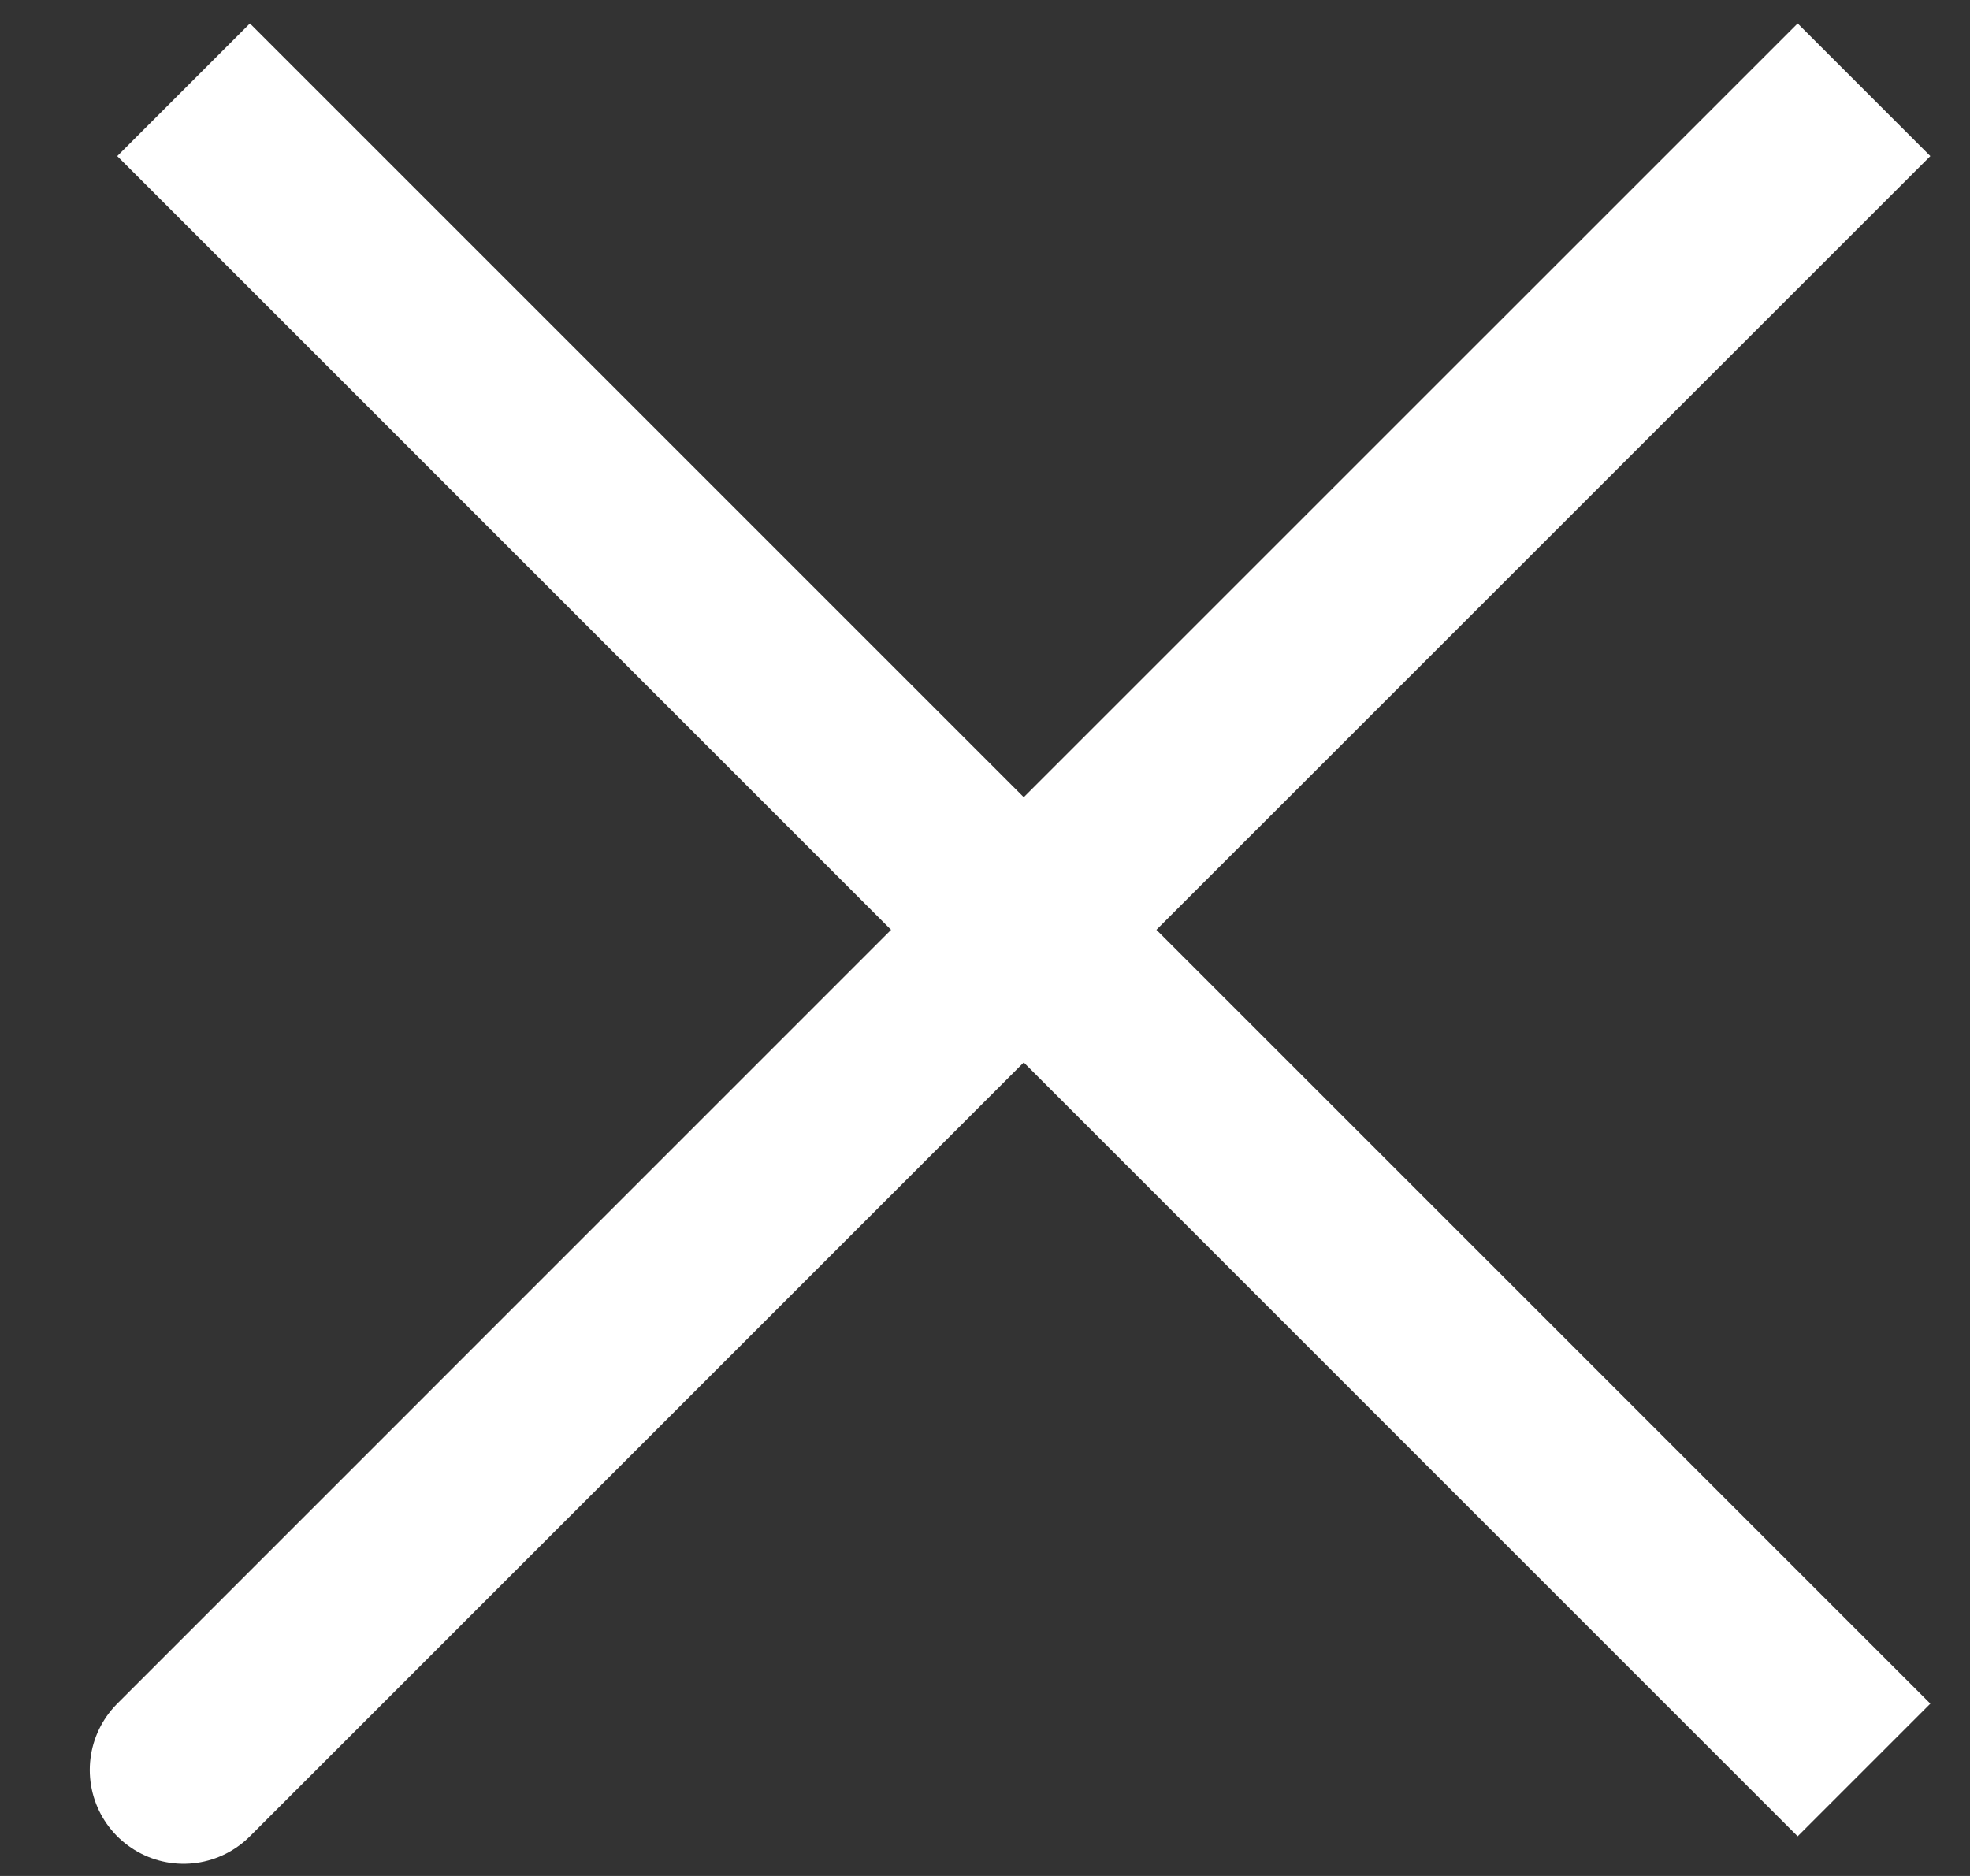 <svg width="21" height="20" viewBox="0 0 21 20" fill="none" xmlns="http://www.w3.org/2000/svg">
<rect x="0" y="0" width="21" height="20" fill="#333333" stroke="none"/>
<path d="M10.913 9.913L1.957 18.87M19.87 18.87L10.913 9.913L19.87 18.87ZM10.913 9.913L1.957 0.957L10.913 9.913ZM10.913 9.913L19.87 0.957L10.913 9.913Z" stroke="white" stroke-width="2" stroke-linecap="round"/>
</svg>
